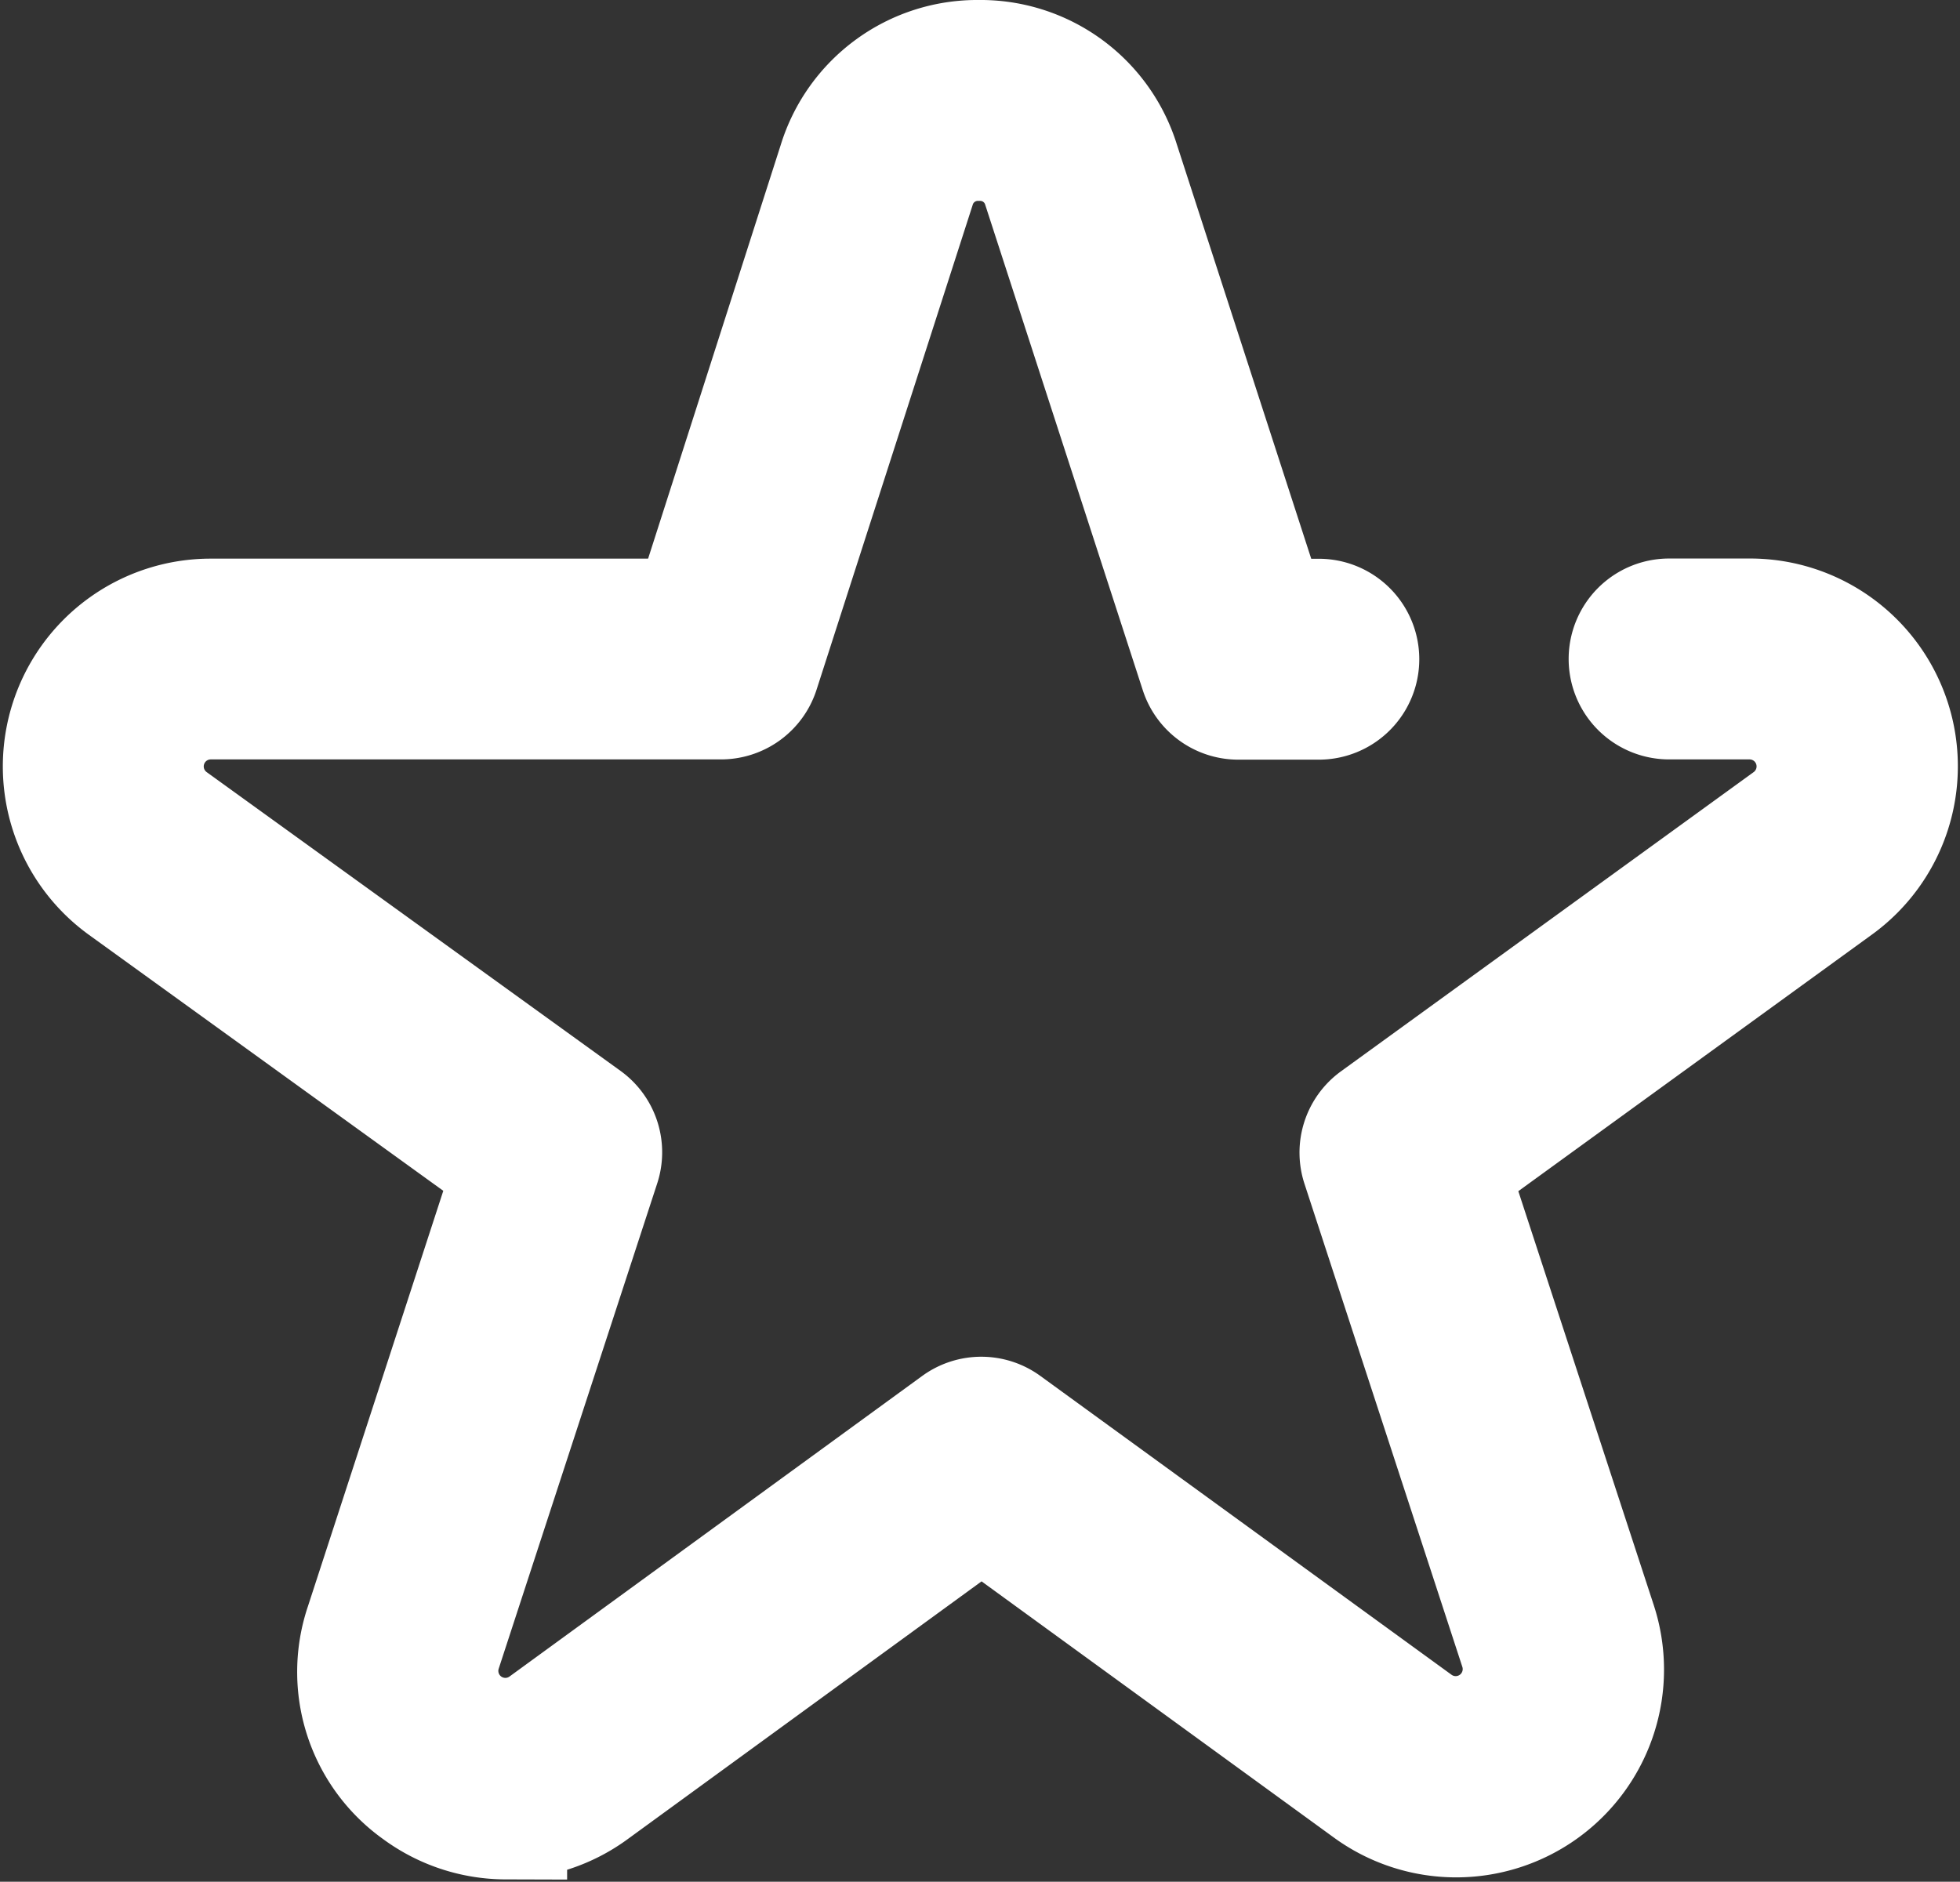 <svg xmlns="http://www.w3.org/2000/svg" width="15.929" height="15.296" viewBox="0 0 15.929 15.296">
  <rect x="0" y="0" width="15.929" height="15.296" fill="#333333" stroke="none"/>
  <g id="XMLID_2123_" transform="translate(0.52 0.5)">
    <g id="XMLID_2119_">
      <path id="XMLID_871_" d="M24.232,14.277a1.186,1.186,0,0,1-.7-.231,1.171,1.171,0,0,1-.432-1.331l1.214-3.727L21.139,6.694a1.189,1.189,0,0,1,.7-2.153h3.916L26.946.825A1.171,1.171,0,0,1,28.077,0h0A1.171,1.171,0,0,1,29.21.823l1.206,3.719h.425a.316.316,0,1,1,0,.633h-.655a.316.316,0,0,1-.3-.219L28.608,1.018a.542.542,0,0,0-.529-.385h0a.543.543,0,0,0-.529.386L26.283,4.954a.316.316,0,0,1-.3.219H21.835a.557.557,0,0,0-.326,1.008L24.873,8.61a.316.316,0,0,1,.116.354L23.7,12.911a.557.557,0,0,0,.857.622l3.355-2.444a.316.316,0,0,1,.372,0l3.343,2.43a.557.557,0,0,0,.856-.624L31.2,8.968a.316.316,0,0,1,.115-.355l3.355-2.433a.557.557,0,0,0-.327-1.007h-.655a.316.316,0,1,1,0-.633h.655a1.189,1.189,0,0,1,.7,2.152l-3.169,2.3L33.087,12.7a1.189,1.189,0,0,1-1.829,1.333L28.1,11.736l-3.168,2.308a1.186,1.186,0,0,1-.7.232Z" transform="translate(-20.643 0)" fill="#fff" stroke="#fff" stroke-width="1"/>
    </g>
  </g>
</svg>

